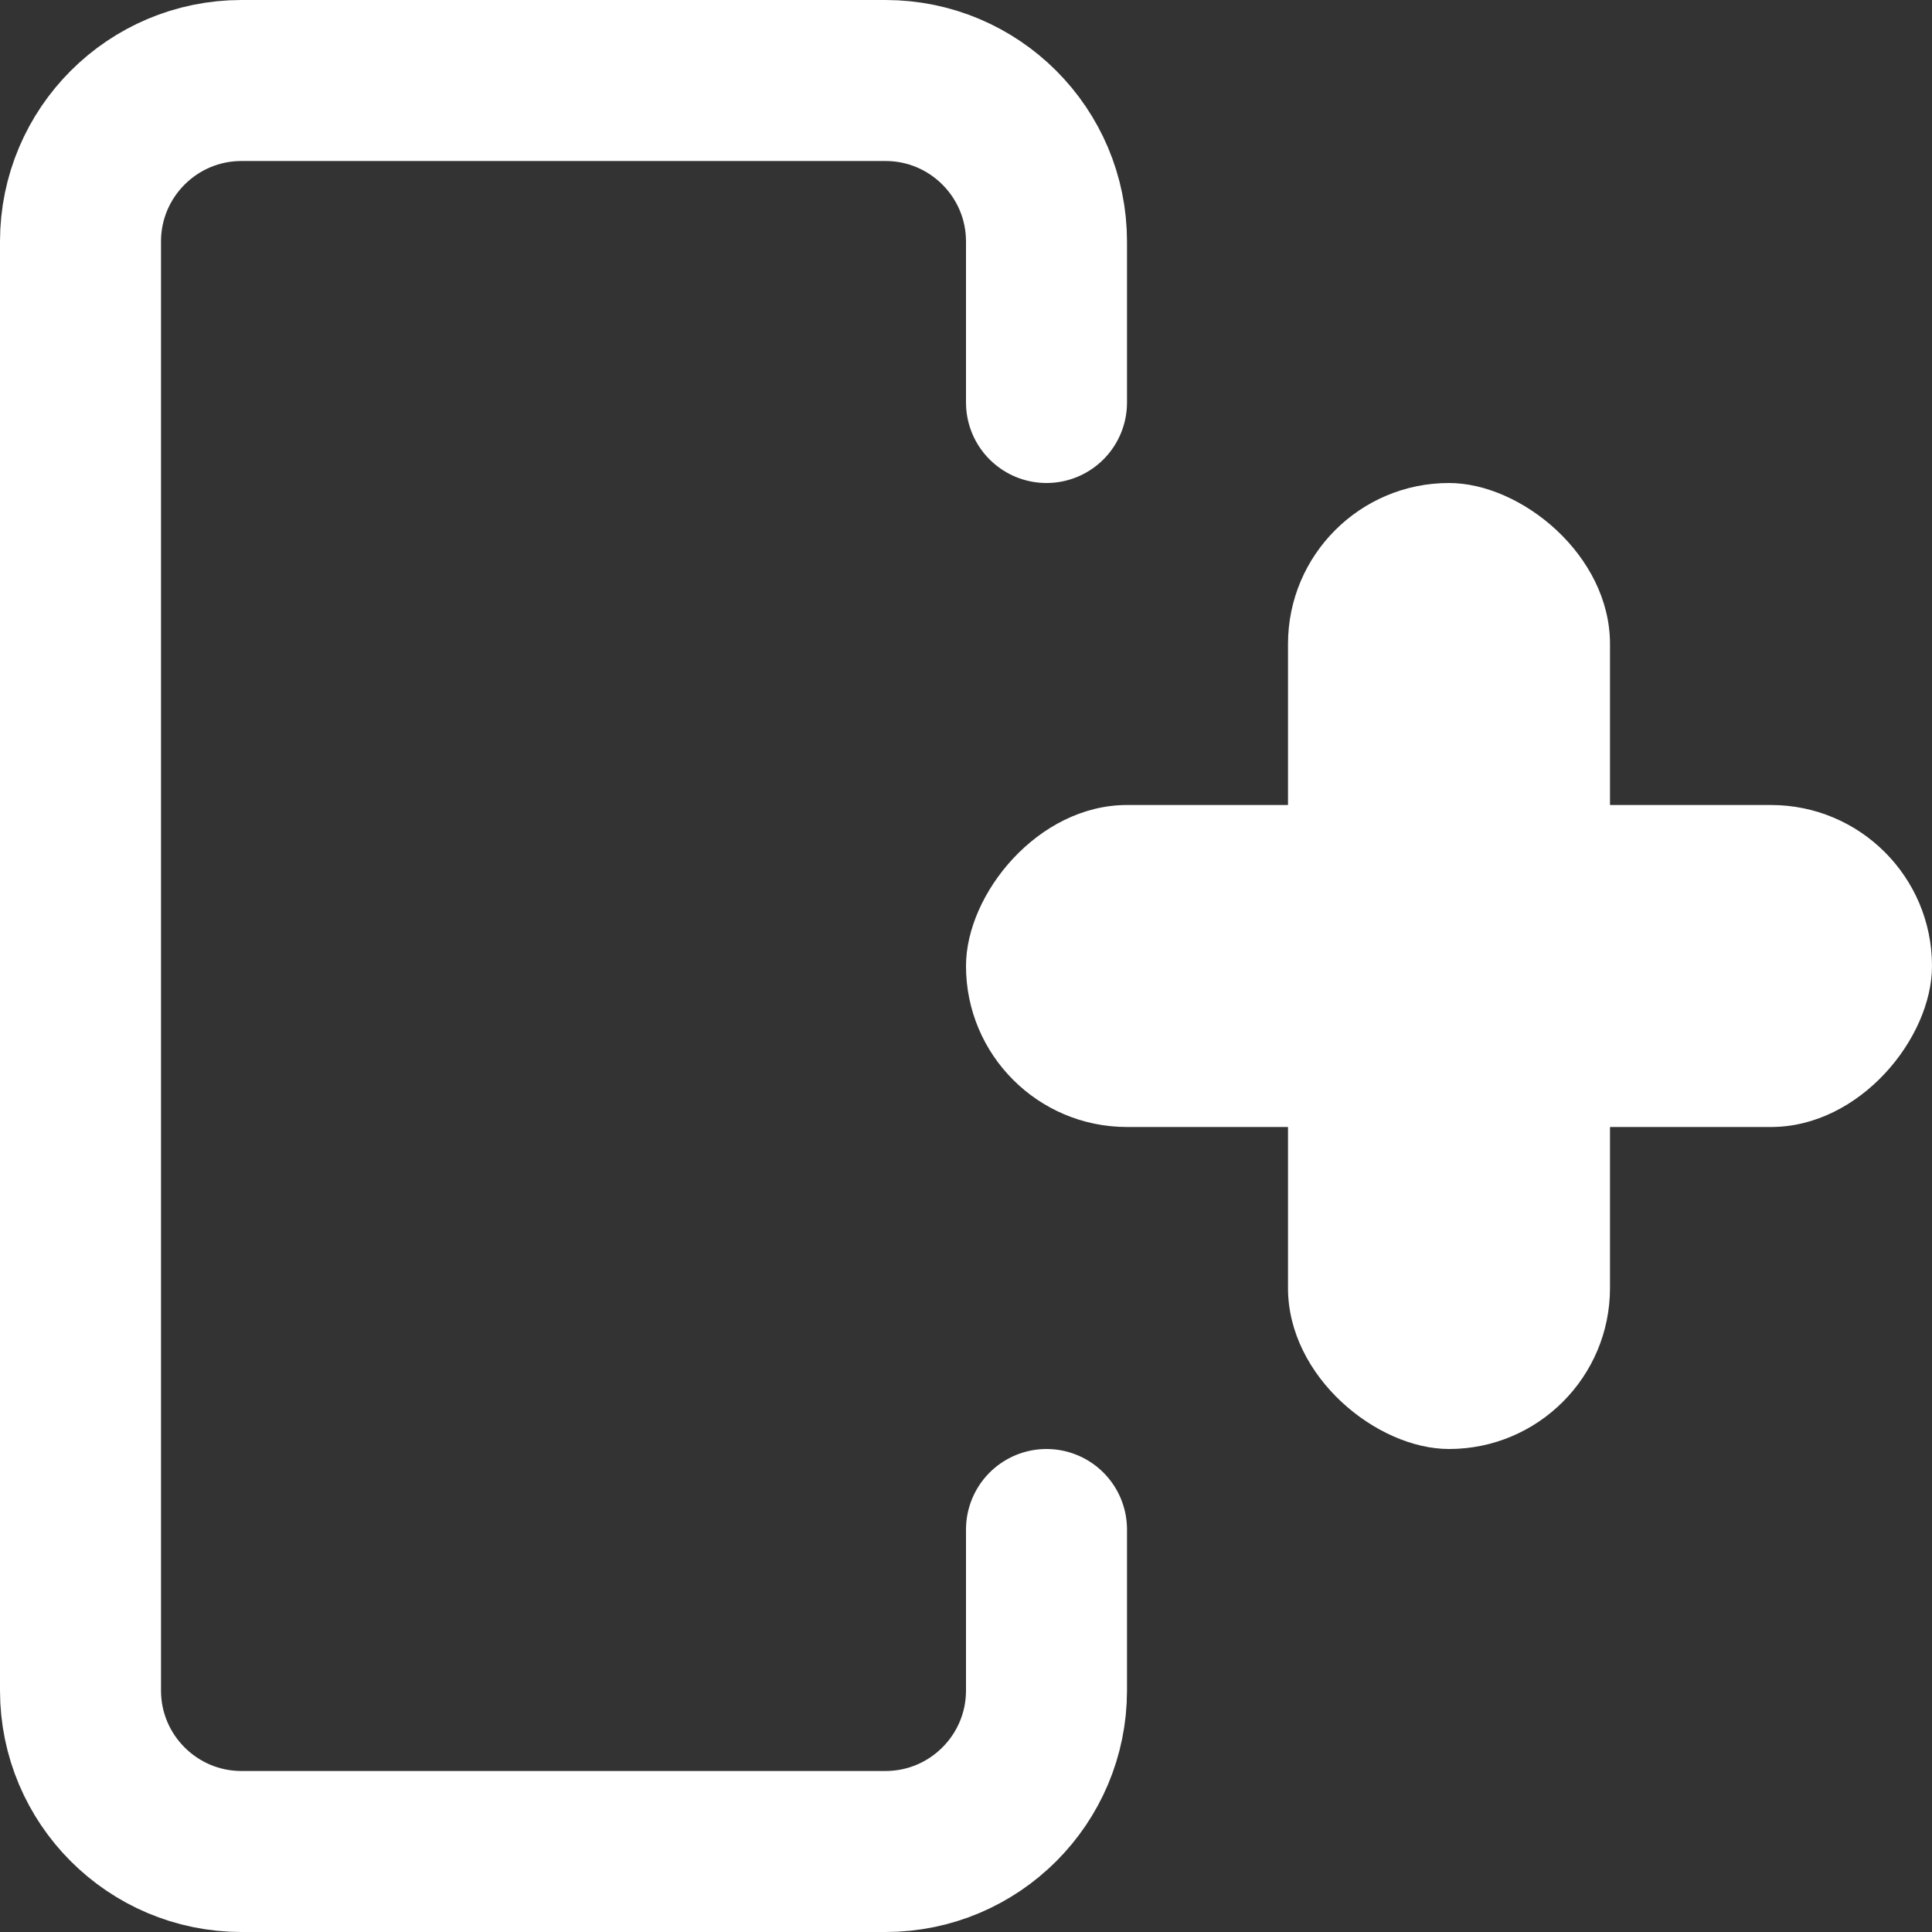 <svg width="12" height="12" viewBox="0 0 12 12" fill="none" xmlns="http://www.w3.org/2000/svg">
<rect x="0" y="0" width="12" height="12" fill="#333333" stroke="none"/>
<rect width="6" height="2" rx="1" transform="matrix(1 0 0 -1 6 7)" fill="white"/>
<rect width="6" height="2" rx="1" transform="matrix(-4.37114e-08 -1 -1 4.37114e-08 10 9)" fill="white"/>
<path d="M6.5 2.5V1.5C6.5 0.948 6.052 0.5 5.5 0.5H1.5C0.948 0.5 0.5 0.948 0.5 1.5V10.5C0.5 11.052 0.948 11.5 1.5 11.5H5.5C6.052 11.5 6.5 11.052 6.5 10.5V9.5" stroke="white" stroke-linecap="round"/>
</svg>
